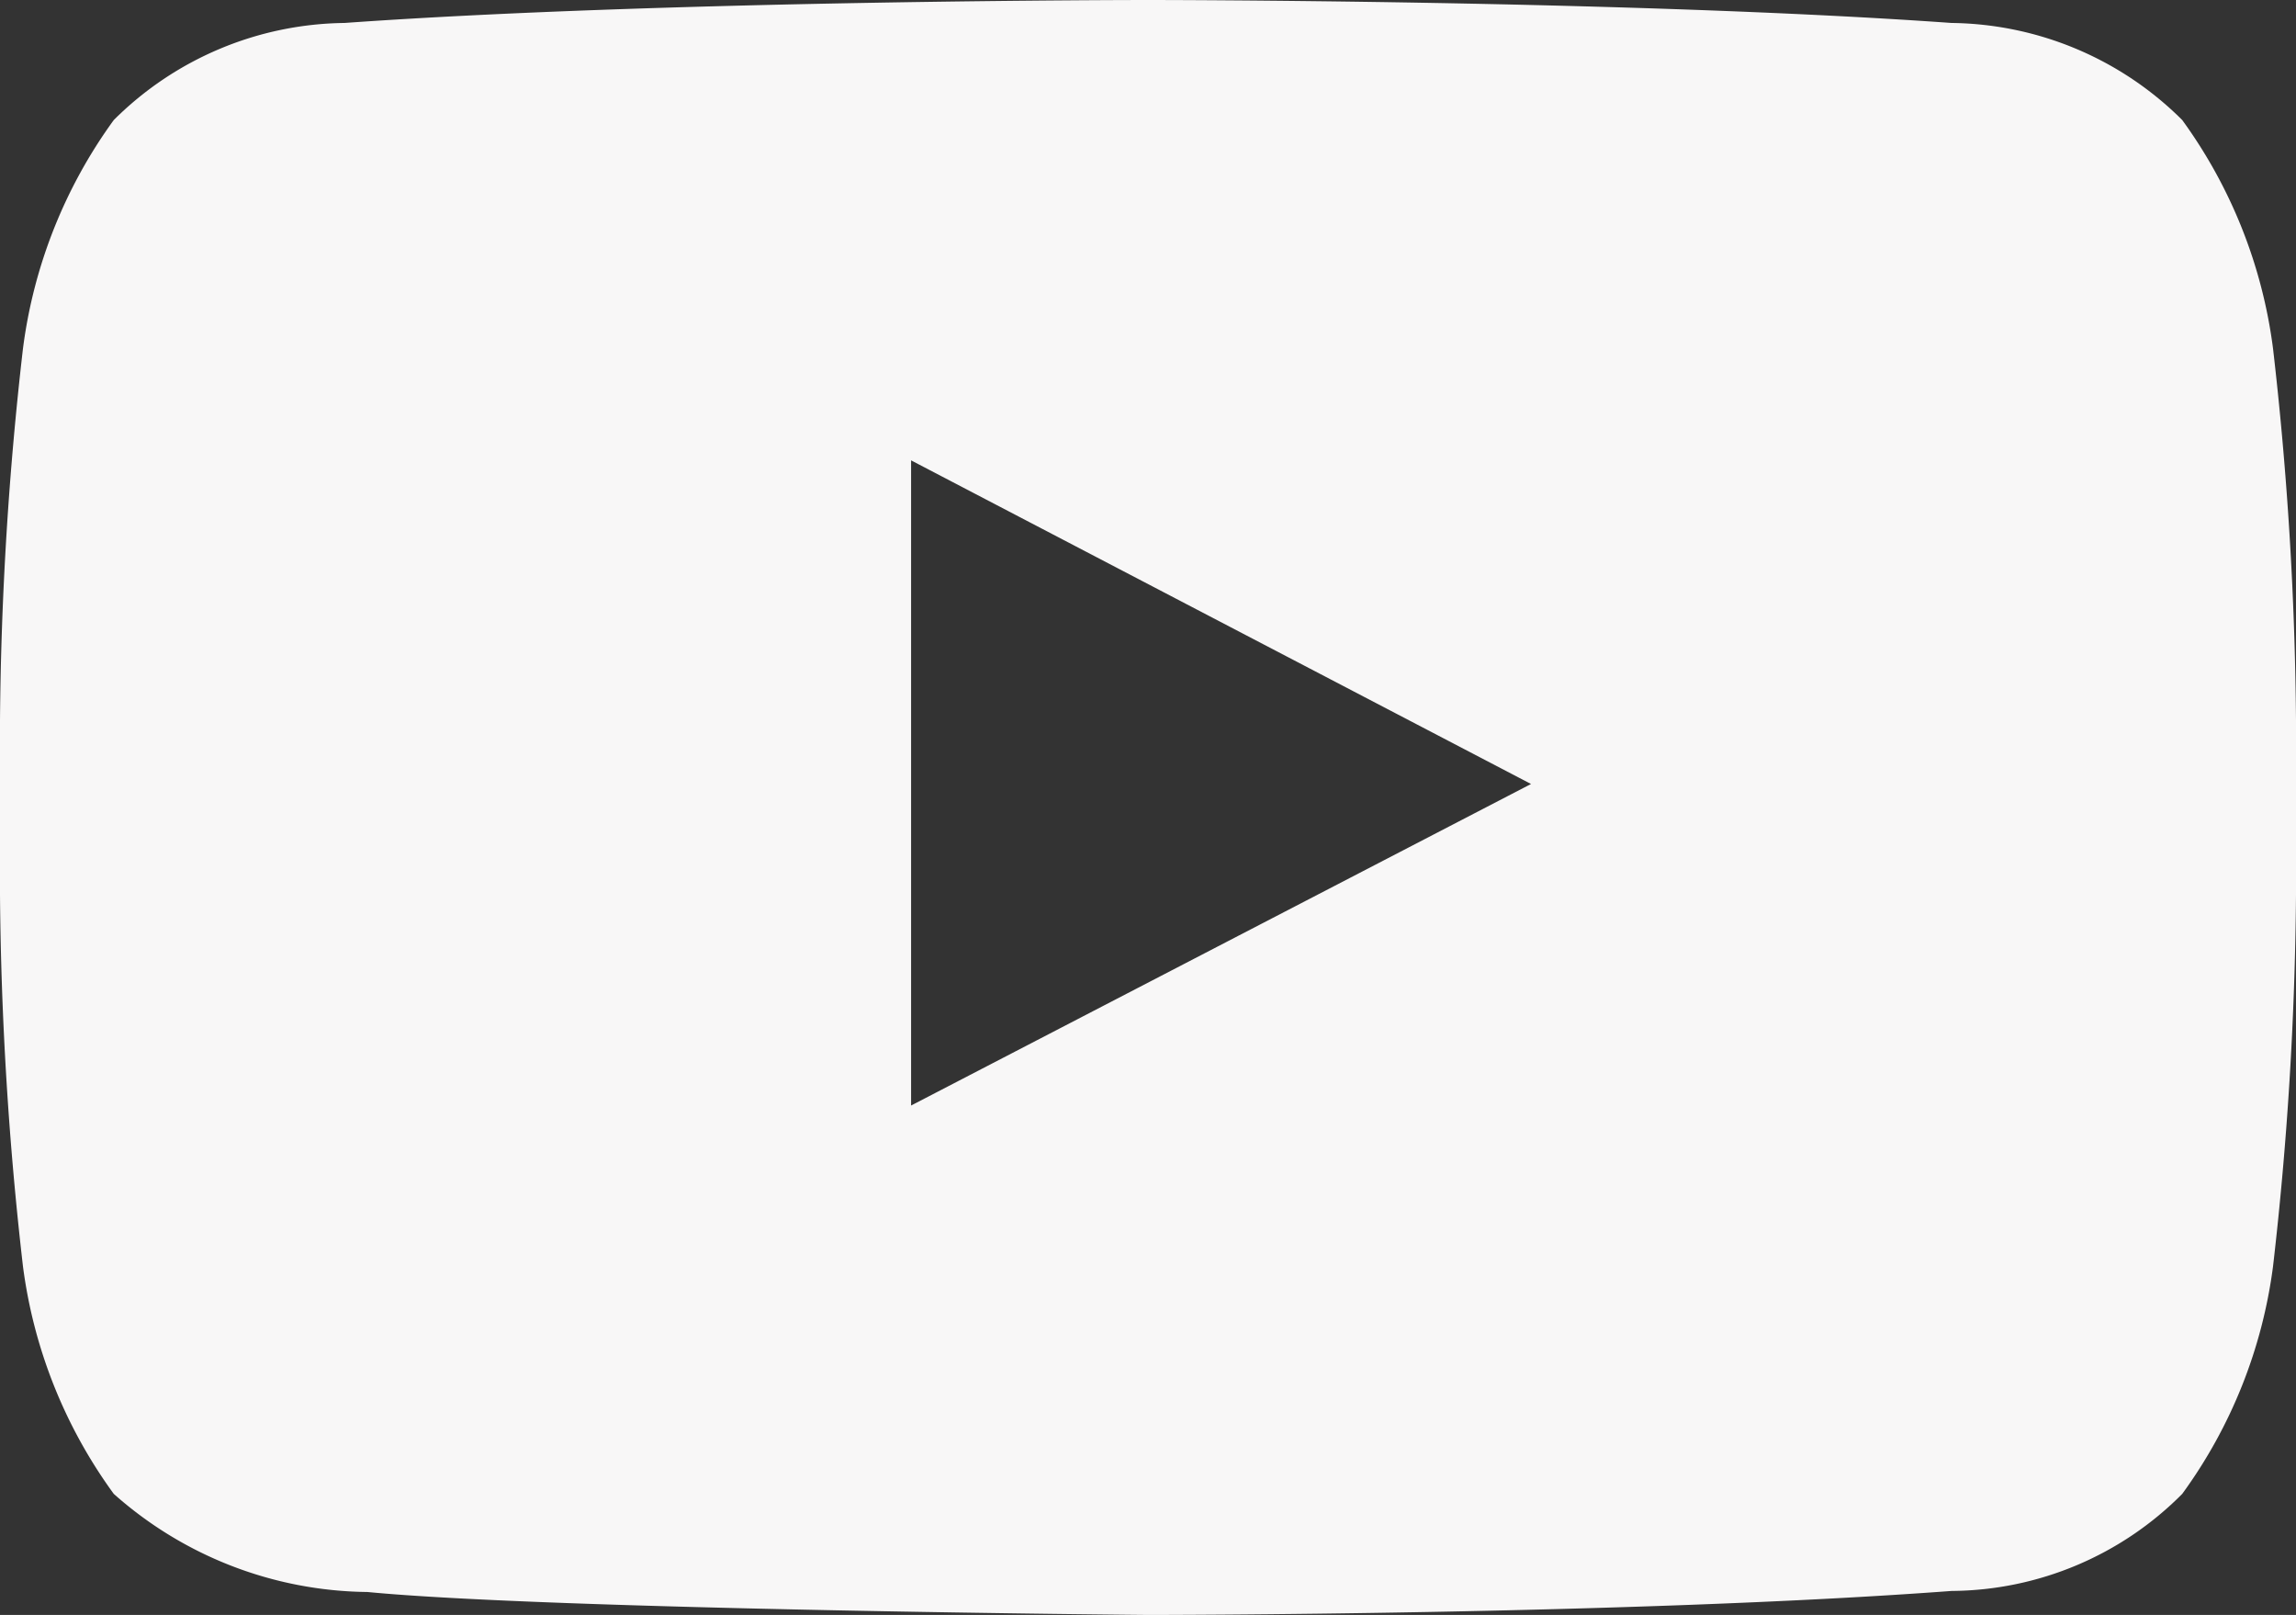 <svg xmlns="http://www.w3.org/2000/svg" viewBox="0 0 22 15.47"><rect x="0" y="0" width="22" height="15.47" fill="#333333" stroke="none"/><title>icon-youtube</title><g id="Capa_2" data-name="Capa 2"><g id="set_icons"><path id="icon-youtube" d="M8.73,10.59V4.41l5.94,3.1ZM21.78,3.34a4.75,4.75,0,0,0-.87-2.19A3.18,3.18,0,0,0,18.7.22C15.62,0,11,0,11,0h0S6.38,0,3.3.22a3.18,3.18,0,0,0-2.21.93A4.75,4.75,0,0,0,.22,3.34,33.26,33.26,0,0,0,0,6.9V8.57a33.26,33.26,0,0,0,.22,3.56,4.73,4.73,0,0,0,.87,2.18,3.71,3.71,0,0,0,2.43.94c1.76.17,7.48.22,7.48.22s4.62,0,7.7-.23a3.14,3.14,0,0,0,2.21-.93,4.73,4.73,0,0,0,.87-2.18A33.26,33.26,0,0,0,22,8.57V6.9A33.26,33.26,0,0,0,21.78,3.34Z" style="fill:#f8f7f7;fill-rule:evenodd"/></g></g></svg>